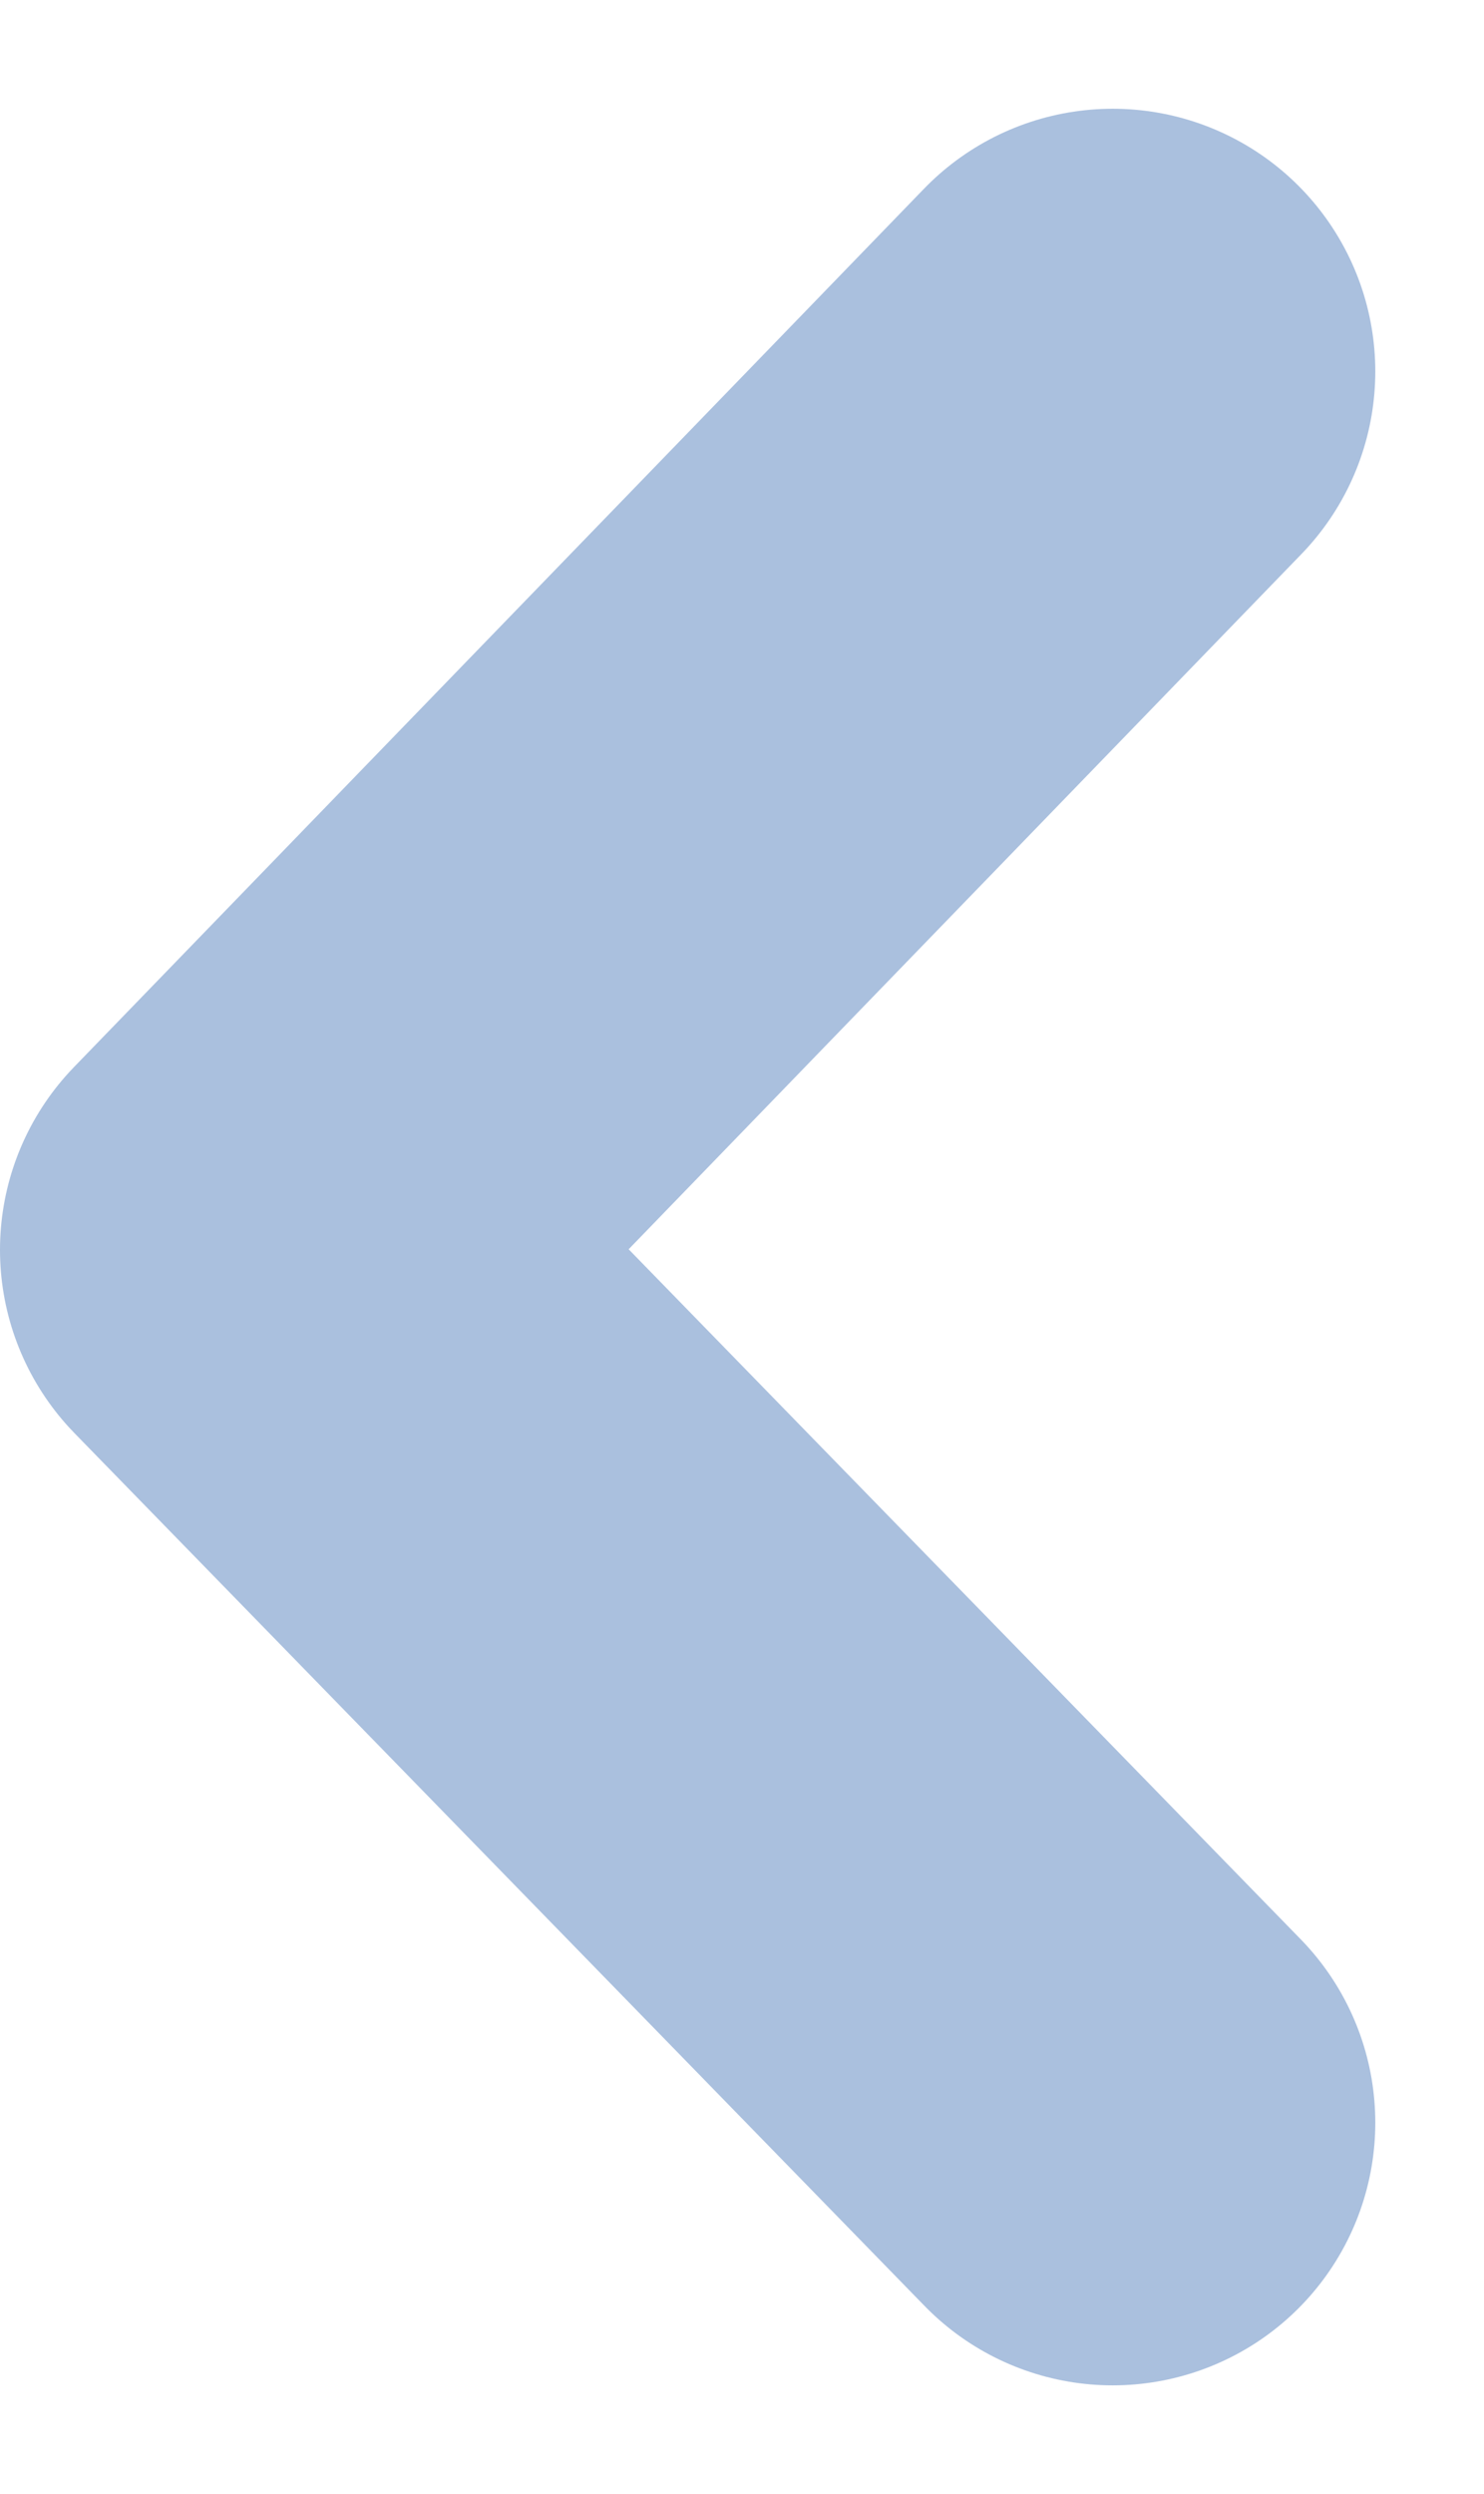 <svg xmlns="http://www.w3.org/2000/svg" width="8.477" height="14.242" viewBox="0 0 8.477 14.242">
  <path id="arrow-left" d="M0,0,4.856,4.984,0,10" transform="translate(6.356 12.121) rotate(180)" fill="none" stroke="#aac0de" stroke-linecap="round" stroke-linejoin="round" stroke-width="3"/>
</svg>